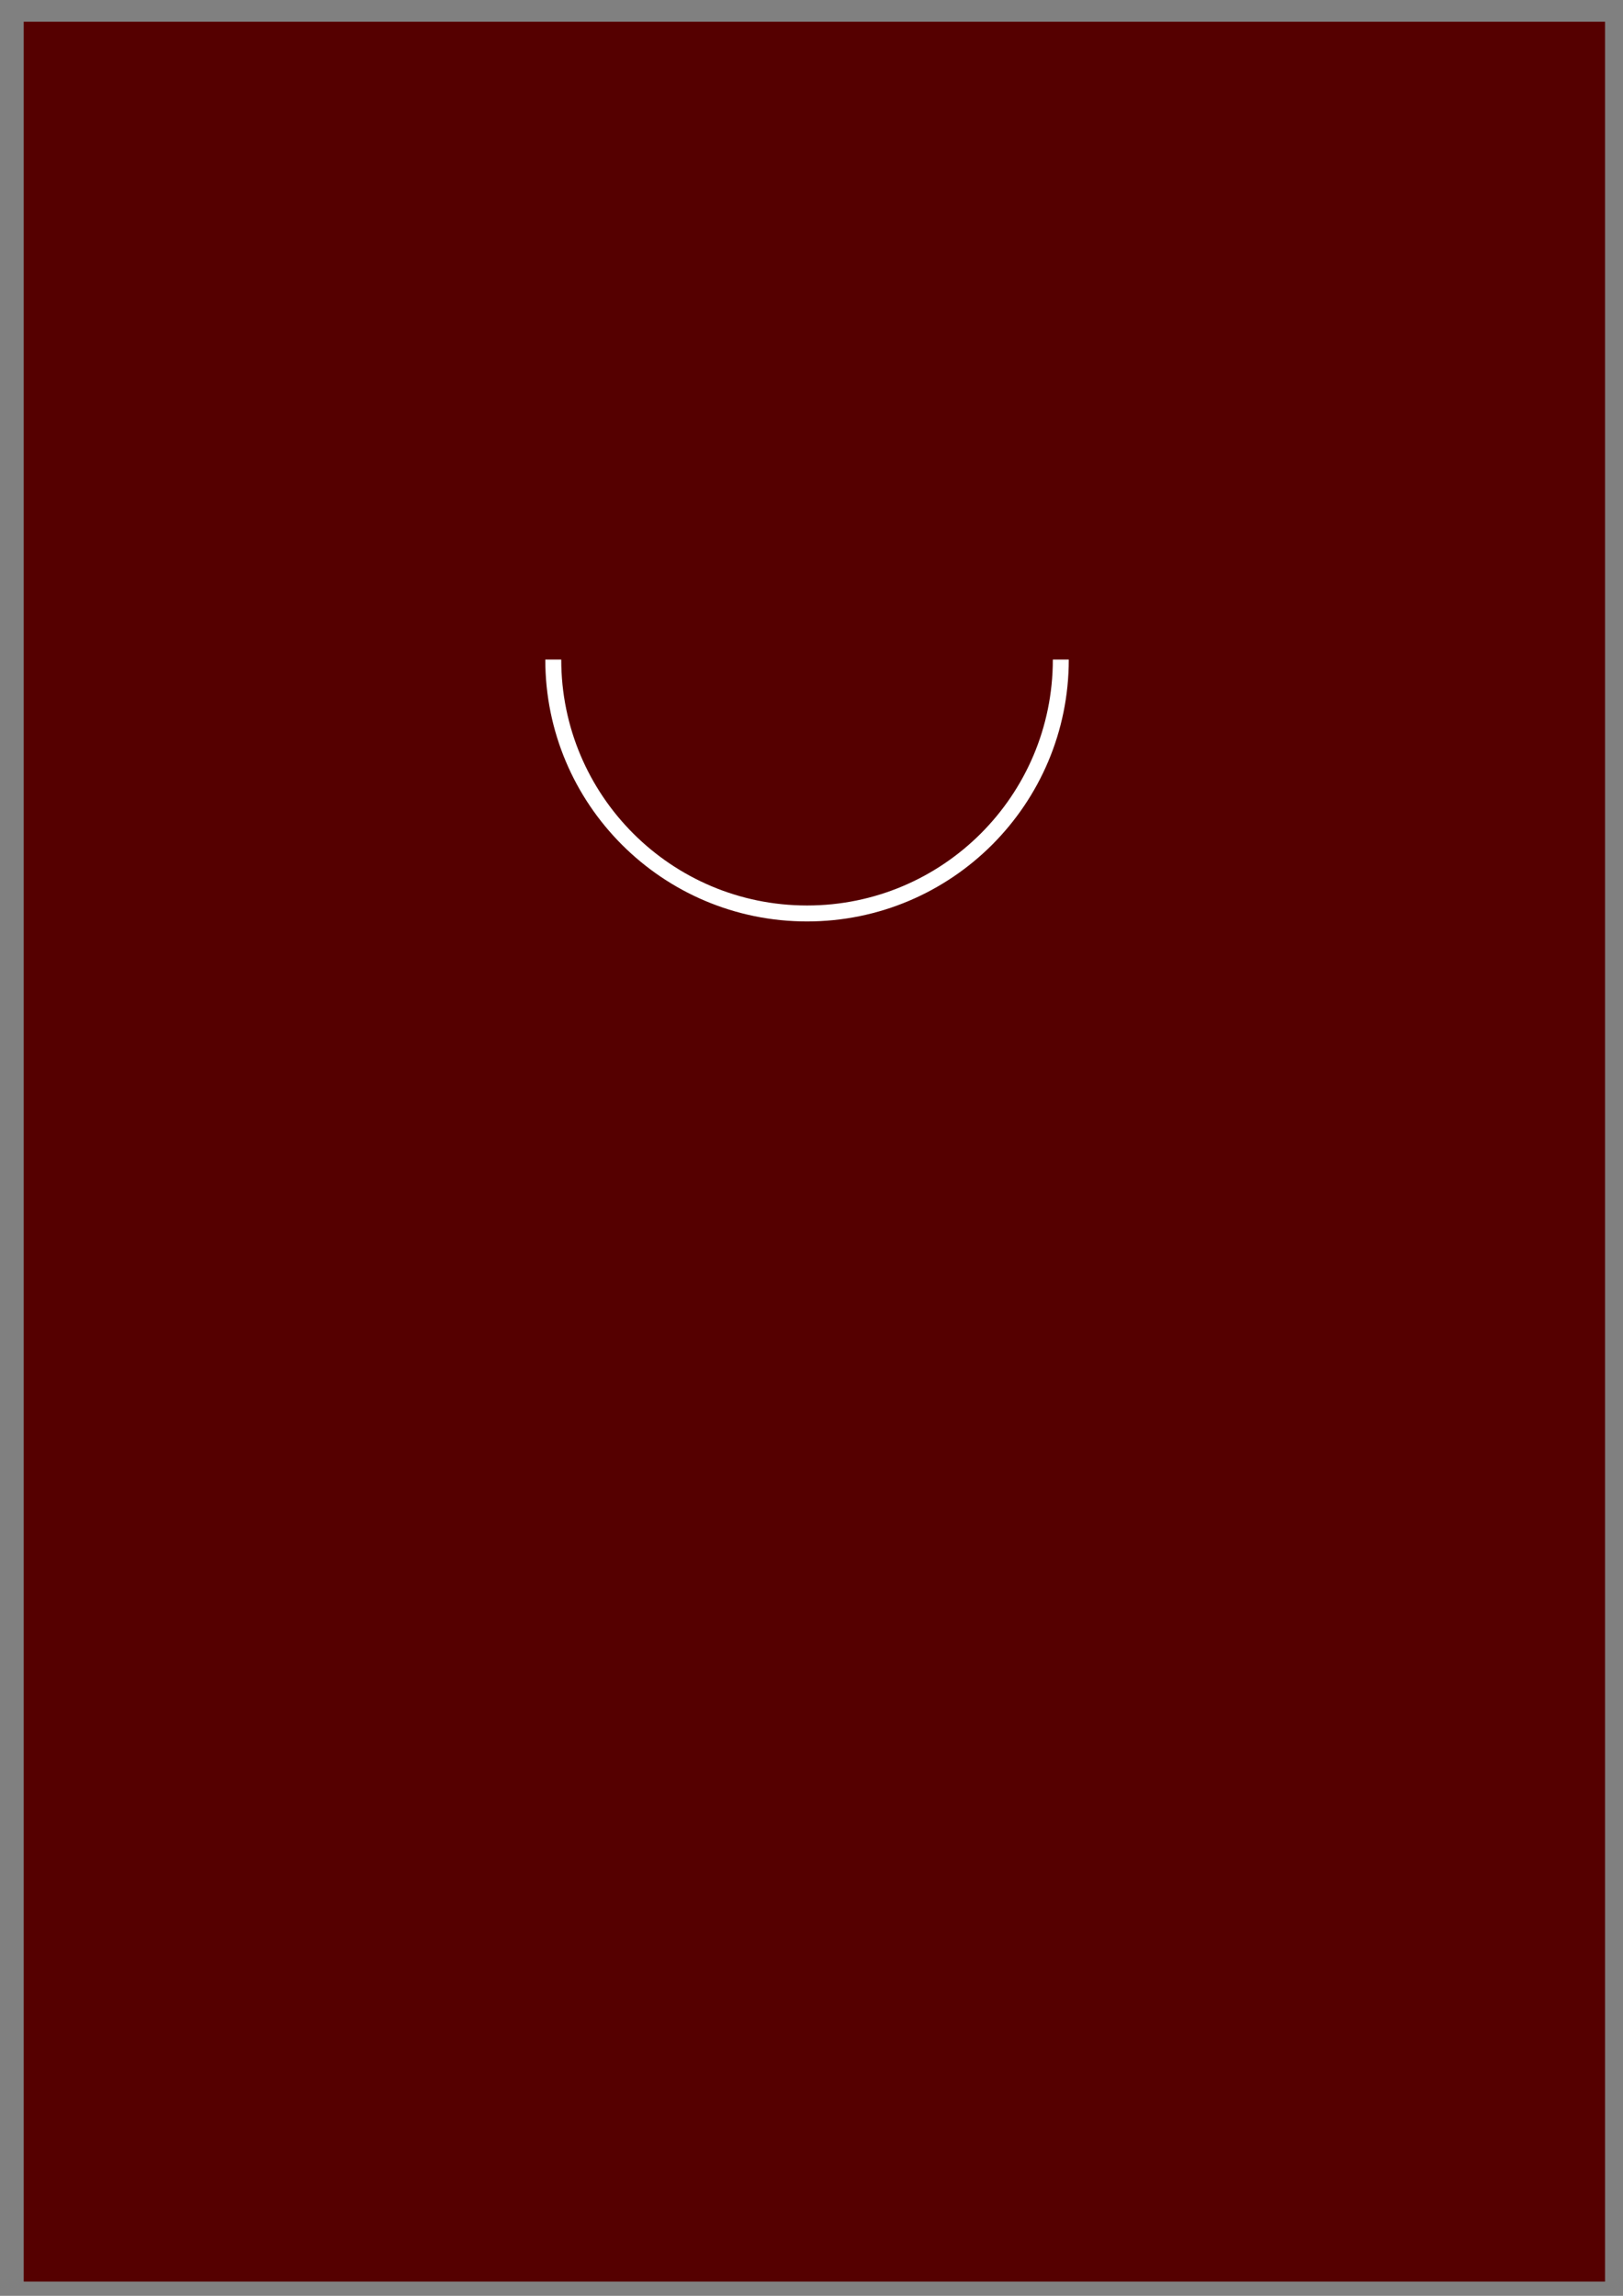<?xml version="1.0" encoding="UTF-8" standalone="no"?>
<!-- Created with Inkscape (http://www.inkscape.org/) -->

<svg
   xmlns:osb="http://www.openswatchbook.org/uri/2009/osb"
   xmlns:dc="http://purl.org/dc/elements/1.1/"
   xmlns:cc="http://creativecommons.org/ns#"
   xmlns:rdf="http://www.w3.org/1999/02/22-rdf-syntax-ns#"
   xmlns:svg="http://www.w3.org/2000/svg"
   xmlns="http://www.w3.org/2000/svg"
   xmlns:xlink="http://www.w3.org/1999/xlink"
   xmlns:sodipodi="http://sodipodi.sourceforge.net/DTD/sodipodi-0.dtd"
   xmlns:inkscape="http://www.inkscape.org/namespaces/inkscape"
   width="744.094"
   height="1052.362"
   id="svg2"
   version="1.1"
   inkscape:version="0.48.3.1 r9886"
   sodipodi:docname="circle-progress.svg"
   enable-background="new">
  <rect width="100%" height="100%" fill="#808080" stroke="none"/>
  <defs
     id="defs4">
    <linearGradient
       id="linearGradient4111"
       osb:paint="solid">
      <stop
         style="stop-color:#000000;stop-opacity:1;"
         offset="0"
         id="stop4113" />
    </linearGradient>
    <linearGradient
       id="linearGradient4105"
       osb:paint="solid">
      <stop
         style="stop-color:#000000;stop-opacity:1;"
         offset="0"
         id="stop4107" />
    </linearGradient>
    <linearGradient
       id="linearGradient4059">
      <stop
         id="stop4067"
         offset="0"
         style="stop-color:#000000;stop-opacity:0.498;" />
      <stop
         style="stop-color:#000000;stop-opacity:0.247;"
         offset="0.5"
         id="stop4071" />
      <stop
         style="stop-color:#000000;stop-opacity:0;"
         offset="1"
         id="stop4063" />
    </linearGradient>
    <linearGradient
       id="linearGradient4051">
      <stop
         id="stop4053"
         offset="0"
         style="stop-color:#000000;stop-opacity:1;" />
      <stop
         style="stop-color:#000000;stop-opacity:0.686;"
         offset="0.271"
         id="stop4055" />
      <stop
         id="stop4057"
         offset="1"
         style="stop-color:#000000;stop-opacity:0;" />
    </linearGradient>
    <linearGradient
       id="linearGradient4041">
      <stop
         style="stop-color:#000000;stop-opacity:1;"
         offset="0"
         id="stop4043" />
      <stop
         id="stop4049"
         offset="0.271"
         style="stop-color:#000000;stop-opacity:0.686;" />
      <stop
         style="stop-color:#000000;stop-opacity:0;"
         offset="1"
         id="stop4045" />
    </linearGradient>
    <linearGradient
       id="linearGradient4029"
       osb:paint="solid">
      <stop
         style="stop-color:#ffde00;stop-opacity:1;"
         offset="0"
         id="stop4031" />
    </linearGradient>
    <linearGradient
       id="linearGradient3977"
       osb:paint="solid">
      <stop
         style="stop-color:#800000;stop-opacity:1;"
         offset="0"
         id="stop3979" />
    </linearGradient>
    <inkscape:path-effect
       effect="curvestitching"
       id="path-effect3192"
       is_visible="true"
       count="5"
       startpoint_edge_variation="0;1"
       startpoint_spacing_variation="0;1"
       endpoint_edge_variation="0;1"
       endpoint_spacing_variation="0;1"
       strokepath="M 0,0 1,0"
       prop_scale="1"
       scale_y_rel="false" />
    <inkscape:path-effect
       effect="sketch"
       id="path-effect3190"
       is_visible="true"
       nbiter_approxstrokes="5"
       strokelength="100"
       strokelength_rdm="0.3;1"
       strokeoverlap="0.3"
       strokeoverlap_rdm="0.3;1"
       ends_tolerance="0.1;1"
       parallel_offset="5;1"
       tremble_size="5;1"
       tremble_frequency="1"
       nbtangents="5"
       tgt_places_rdmness="1;1"
       tgtscale="10"
       tgtlength="100"
       tgtlength_rdm="0.3;1" />
    <inkscape:path-effect
       effect="spiro"
       id="path-effect3188"
       is_visible="true" />
    <inkscape:path-effect
       effect="skeletal"
       id="path-effect3186"
       is_visible="true"
       pattern="M 0,0 1,0"
       copytype="single_stretched"
       prop_scale="1"
       scale_y_rel="false"
       spacing="0"
       normal_offset="0"
       tang_offset="0"
       prop_units="false"
       vertical_pattern="false"
       fuse_tolerance="0" />
    <inkscape:path-effect
       effect="construct_grid"
       id="path-effect3182"
       is_visible="true"
       nr_x="5"
       nr_y="5" />
    <inkscape:path-effect
       effect="bend_path"
       id="path-effect7011"
       is_visible="true"
       bendpath="M 0,0 1,0" />
    <inkscape:path-effect
       effect="bend_path"
       id="path-effect7009"
       is_visible="true"
       bendpath="m 70,192.362 240,0"
       prop_scale="1"
       scale_y_rel="false"
       vertical="false" />
    <linearGradient
       id="linearGradient6861"
       osb:paint="solid">
      <stop
         style="stop-color:#000000;stop-opacity:1;"
         offset="0"
         id="stop6863" />
    </linearGradient>
    <linearGradient
       id="linearGradient6855"
       osb:paint="solid">
      <stop
         style="stop-color:#000000;stop-opacity:1;"
         offset="0"
         id="stop6857" />
    </linearGradient>
    <inkscape:path-effect
       effect="bend_path"
       id="path-effect3074"
       is_visible="true"
       bendpath="m 270.969,314.328 199.344,0"
       prop_scale="1"
       scale_y_rel="false"
       vertical="false" />
    <inkscape:path-effect
       effect="construct_grid"
       id="path-effect3072"
       is_visible="true"
       nr_x="5"
       nr_y="5" />
    <inkscape:path-effect
       effect="envelope"
       id="path-effect3070"
       is_visible="true"
       yy="false"
       xx="false"
       bendpath1="m 270.969,214.656 199.344,0"
       bendpath2="M 470.312,214.656 444.226,327.043"
       bendpath3="m 270.969,414 199.344,0"
       bendpath4="m 270.969,214.656 32.609,110.213"
       bendpath2-nodetypes="cc"
       bendpath4-nodetypes="cc" />
    <inkscape:path-effect
       effect="gears"
       id="path-effect3068"
       is_visible="true"
       teeth="62"
       phi="6.1" />
    <inkscape:path-effect
       effect="sketch"
       id="path-effect3066"
       is_visible="true"
       nbiter_approxstrokes="2"
       strokelength="15"
       strokelength_rdm="1;1"
       strokeoverlap="0.3"
       strokeoverlap_rdm="0.3;1"
       ends_tolerance="0.1;1"
       parallel_offset="5;1"
       tremble_size="5;1"
       tremble_frequency="4.5"
       nbtangents="7"
       tgt_places_rdmness="1;1"
       tgtscale="10"
       tgtlength="100"
       tgtlength_rdm="0.3;1" />
    <inkscape:path-effect
       effect="spiro"
       id="path-effect3064"
       is_visible="true" />
    <inkscape:path-effect
       effect="vonkoch"
       id="path-effect3062"
       is_visible="true"
       ref_path="m 270.969,314.328 199.344,0"
       generator="m 270.969,414 66.448,0 m 66.448,0 66.448,0"
       similar_only="false"
       nbgenerations="1"
       drawall="true"
       maxComplexity="1000" />
    <inkscape:path-effect
       effect="ruler"
       id="path-effect3060"
       is_visible="true"
       unit="px"
       mark_distance="20"
       mark_length="14"
       minor_mark_length="7"
       major_mark_steps="5"
       shift="0"
       offset="0"
       mark_dir="left"
       border_marks="both" />
    <inkscape:path-effect
       effect="knot"
       id="path-effect3058"
       is_visible="true"
       interruption_width="3"
       prop_to_stroke_width="true"
       add_stroke_width="true"
       add_other_stroke_width="true"
       switcher_size="15"
       crossing_points_vector="" />
    <inkscape:path-effect
       effect="rough_hatches"
       id="path-effect3056"
       is_visible="true"
       direction="370.641,309.328 , 49.836,0"
       dist_rdm="75;1"
       growth="0"
       do_bend="true"
       bender="370.641,314.328 , 5,0"
       bottom_edge_variation="19.934;1"
       top_edge_variation="19.934;1"
       bottom_tgt_variation="0;1"
       top_tgt_variation="0;1"
       scale_bf="1"
       scale_bb="1"
       scale_tf="1"
       scale_tb="1"
       top_smth_variation="0;1"
       bottom_smth_variation="0;1"
       fat_output="true"
       stroke_width_top="1"
       stroke_width_bottom="1"
       front_thickness="1"
       back_thickness="0.25" />
    <filter
       id="filter3098"
       inkscape:label="Evanescent"
       inkscape:menu="Blurs"
       inkscape:menu-tooltip="Blur the contents of objects, preserving the outline and adding progressive transparency at edges"
       color-interpolation-filters="sRGB">
      <feGaussianBlur
         id="feGaussianBlur3100"
         result="result6"
         stdDeviation="3"
         in="SourceGraphic" />
      <feColorMatrix
         id="feColorMatrix3102"
         values="1 0 0 0 0 0 1 0 0 0 0 0 1 0 0 0 0 0 1 0 "
         result="result7"
         in="SourceGraphic" />
      <feComposite
         in2="result7"
         id="feComposite3104"
         operator="in"
         in="result6" />
    </filter>
    <linearGradient
       inkscape:collect="always"
       xlink:href="#linearGradient4111"
       id="linearGradient4118"
       gradientUnits="userSpaceOnUse"
       x1="229.103"
       y1="251.21"
       x2="520.784"
       y2="251.21"
       gradientTransform="matrix(1,0,0,0.754,8.22,52.935)" />
  </defs>
  <sodipodi:namedview
     id="base"
     pagecolor="#ffffff"
     bordercolor="#666666"
     borderopacity="1.0"
     inkscape:pageopacity="0.0"
     inkscape:pageshadow="2"
     inkscape:zoom="4"
     inkscape:cx="369.94968"
     inkscape:cy="704.25832"
     inkscape:document-units="px"
     inkscape:current-layer="g4095"
     showgrid="true"
     inkscape:window-width="1671"
     inkscape:window-height="965"
     inkscape:window-x="133"
     inkscape:window-y="59"
     inkscape:window-maximized="0"
     inkscape:snap-global="true">
    <inkscape:grid
       type="xygrid"
       id="grid6317" />
  </sodipodi:namedview>
  <g
     inkscape:groupmode="layer"
     id="layer3"
     inkscape:label="back"
     style="display:inline"
     sodipodi:insensitive="true">
    <rect
       style="fill:#550000;stroke:none"
       id="rect6304"
       width="725"
       height="1035.87"
       x="10.87"
       y="9.971" />
  </g>
  <g
     inkscape:groupmode="layer"
     id="layer4"
     inkscape:label="a"
     style="display:none"
     sodipodi:insensitive="true">
    <path
       sodipodi:type="arc"
       style="fill:#ffffff;fill-opacity:1;fill-rule:nonzero;stroke:none"
       id="path6345"
       sodipodi:cx="190"
       sodipodi:cy="192.36218"
       sodipodi:rx="120"
       sodipodi:ry="120"
       d="m 310,192.362 a 120,120 0 1 1 -240,0 120,120 0 1 1 240,0 z"
       transform="translate(180,110)" />
  </g>
  <g
     inkscape:groupmode="layer"
     id="layer5"
     inkscape:label="b"
     style="display:none"
     sodipodi:insensitive="true">
    <path
       sodipodi:type="arc"
       style="fill:#800000;fill-opacity:1;fill-rule:nonzero;stroke:none;display:inline"
       id="path6345-2"
       sodipodi:cx="190"
       sodipodi:cy="192.36218"
       sodipodi:rx="120"
       sodipodi:ry="120"
       d="m 310,192.362 a 120,120 0 1 1 -240,0 120,120 0 1 1 240,0 z"
       transform="matrix(0.939,0,0,0.939,191.561,121.705)" />
  </g>
  <g
     style="display:inline"
     inkscape:label="a copy"
     id="g4095"
     inkscape:groupmode="layer">
    <path
       style="fill:#ffffff;fill-opacity:1;fill-rule:nonzero;stroke:none"
       d="m 250,302.312 c -1e-5,0.021 0,0.042 0,0.062 0,66.274 53.726,120 120,120 66.274,0 120,-53.726 120,-120 0,-0.021 10e-6,-0.042 0,-0.062 l -7.312,0 c 10e-6,0.021 0,0.042 0,0.062 0,62.242 -50.446,112.688 -112.688,112.688 -62.242,0 -112.688,-50.446 -112.688,-112.688 0,-0.021 -10e-6,-0.042 0,-0.062 l -7.312,0 z"
       id="path4097"
       inkscape:connector-curvature="0"
       inkscape:export-filename="/home/manuel/dev/uracer-libgdx/uracer-desktop/data-src/base/progress/circle-progress-half.png"
       inkscape:export-xdpi="48"
       inkscape:export-ydpi="48" />
  </g>
  <g
     inkscape:groupmode="layer"
     id="layer6"
     inkscape:label="mask"
     style="display:inline" />
</svg>

